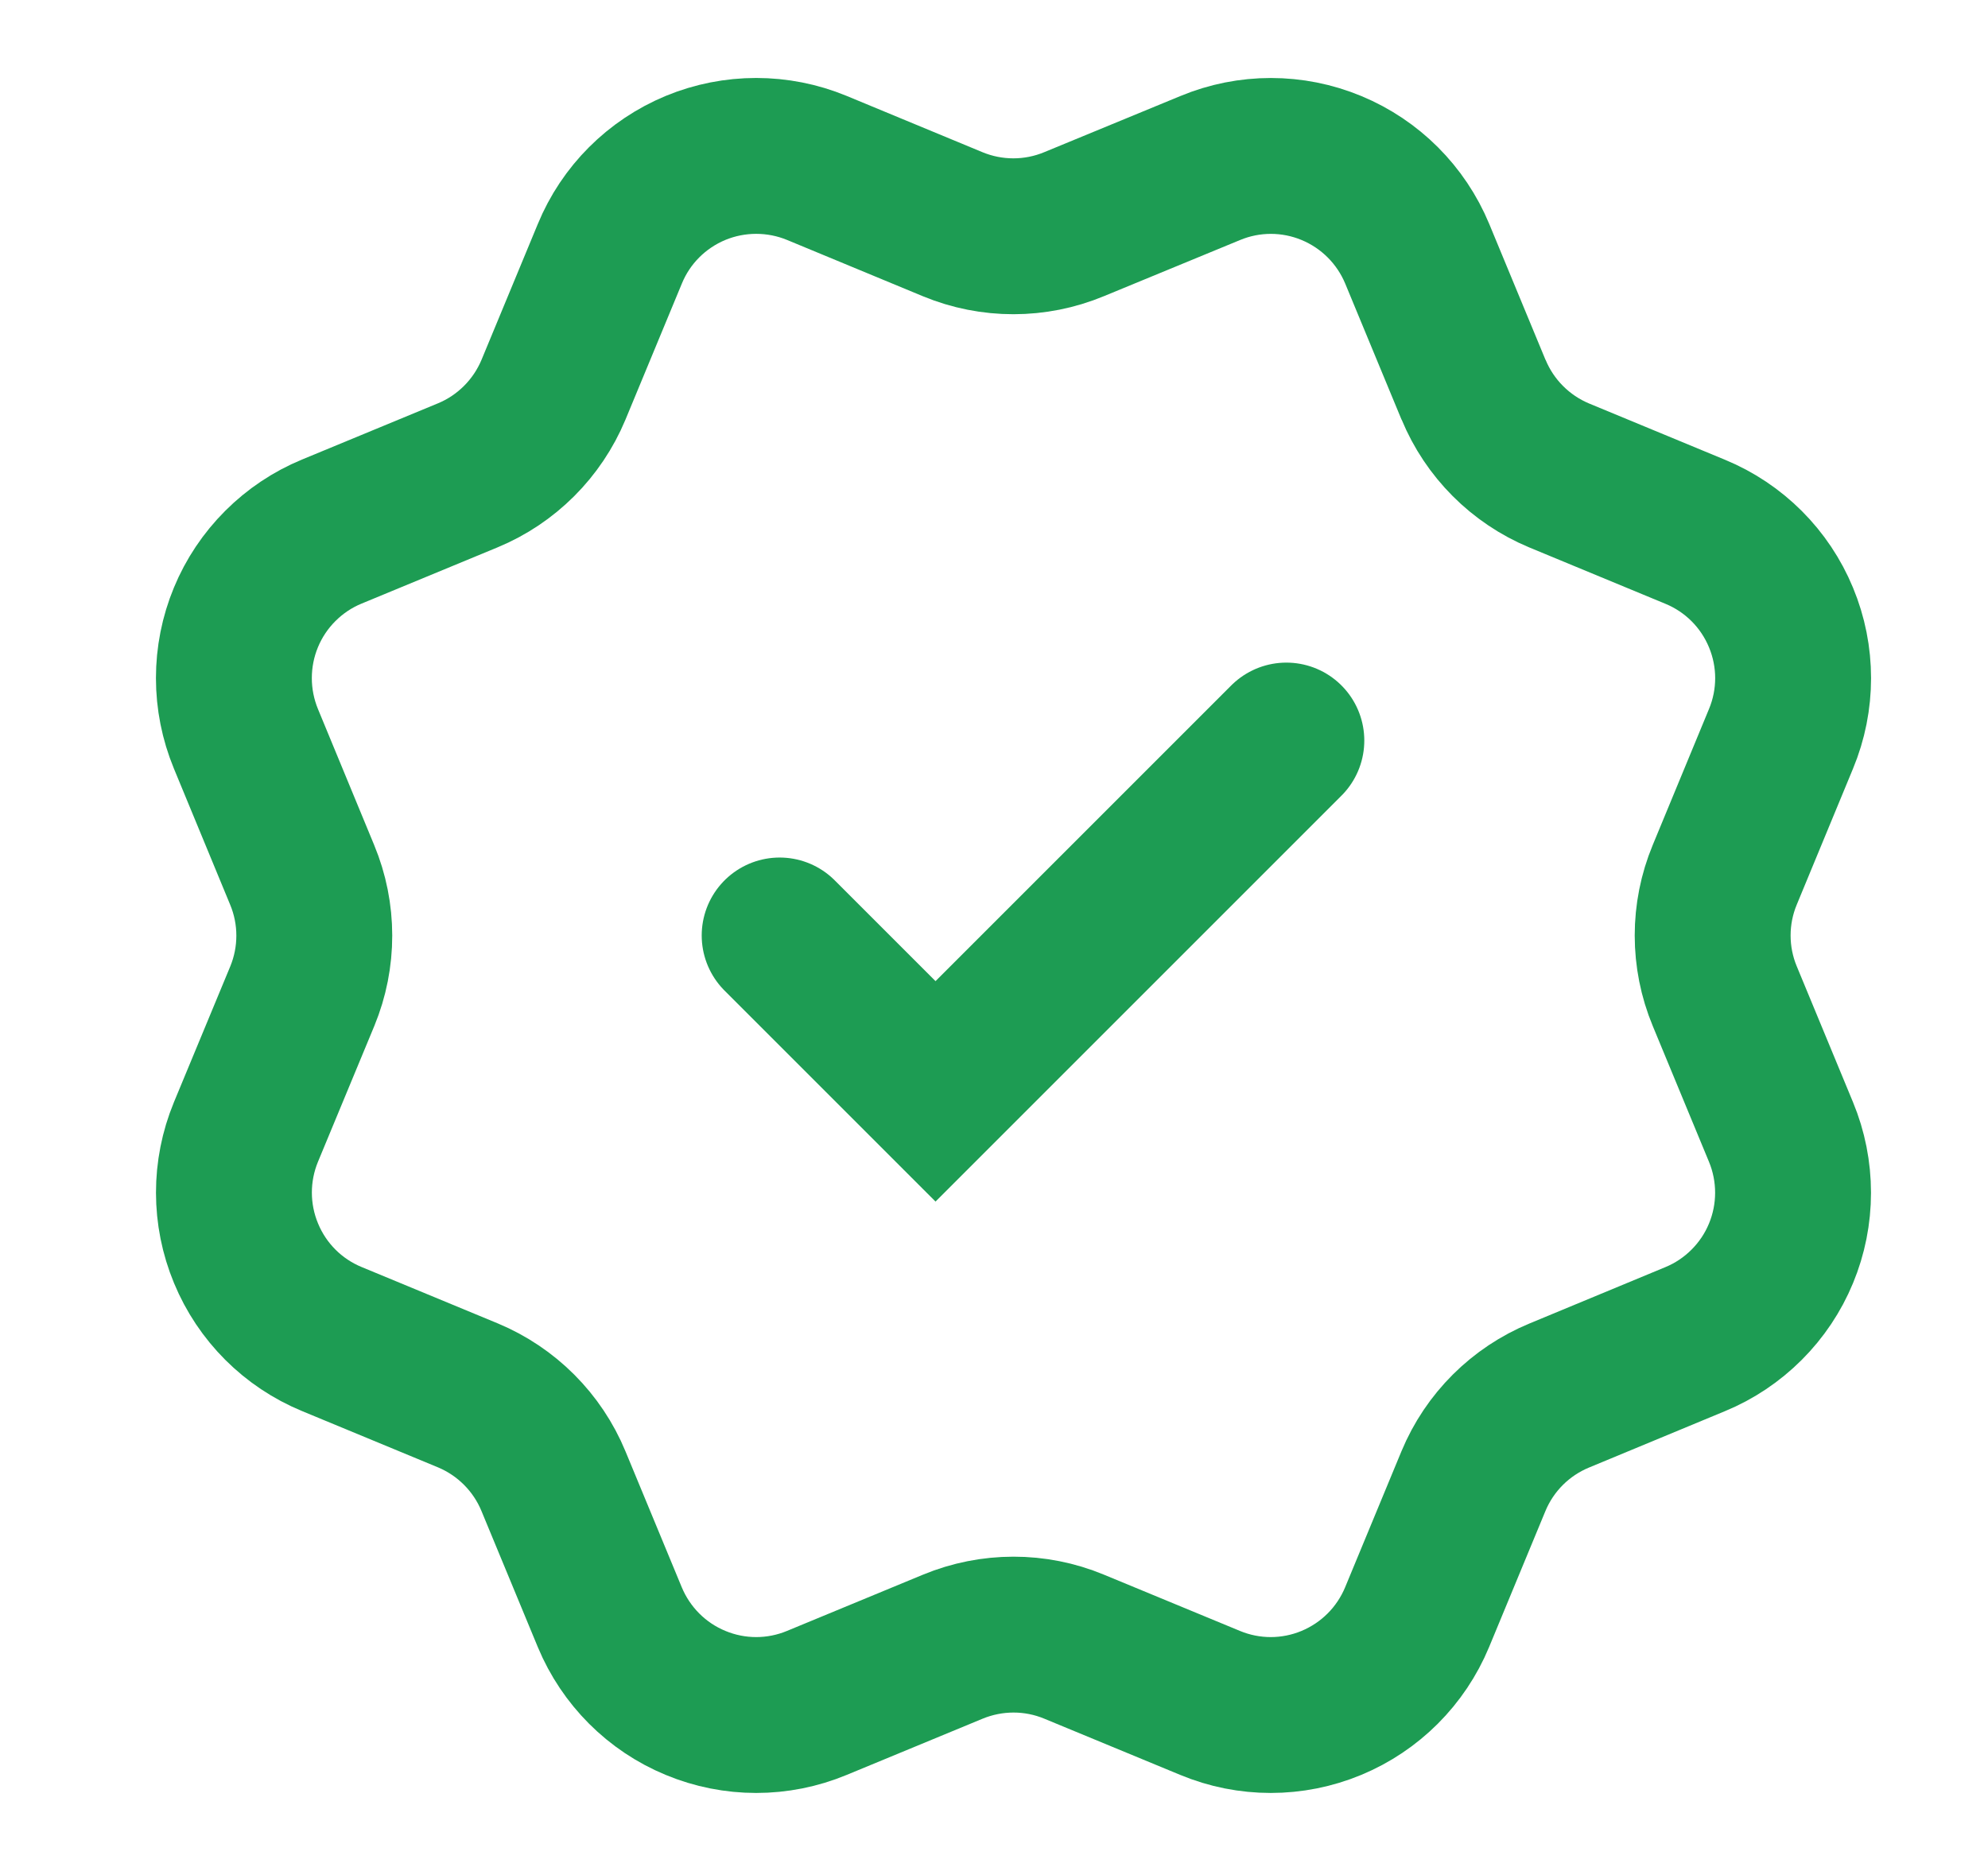 <svg width="17" height="16" viewBox="0 0 17 16" fill="none" xmlns="http://www.w3.org/2000/svg">
<g id="check-verified-02">
<path id="Icon" d="M6.667 8L8 9.333L11 6.333M12.601 3.332C12.738 3.664 13.002 3.928 13.333 4.066L14.497 4.548C14.829 4.685 15.093 4.949 15.23 5.281C15.368 5.613 15.368 5.986 15.23 6.318L14.749 7.481C14.611 7.813 14.611 8.187 14.749 8.519L15.23 9.681C15.298 9.845 15.333 10.022 15.333 10.2C15.333 10.378 15.298 10.554 15.23 10.718C15.162 10.883 15.062 11.032 14.936 11.158C14.81 11.284 14.661 11.384 14.496 11.452L13.334 11.934C13.002 12.071 12.738 12.334 12.6 12.666L12.118 13.83C11.98 14.162 11.717 14.425 11.385 14.563C11.053 14.701 10.68 14.701 10.348 14.563L9.185 14.082C8.853 13.944 8.48 13.945 8.148 14.082L6.985 14.563C6.653 14.701 6.28 14.701 5.948 14.563C5.616 14.426 5.353 14.162 5.215 13.831L4.733 12.667C4.596 12.335 4.332 12.071 4.001 11.933L2.837 11.451C2.505 11.314 2.241 11.05 2.104 10.718C1.966 10.386 1.966 10.013 2.103 9.681L2.585 8.519C2.722 8.187 2.722 7.814 2.584 7.482L2.103 6.318C2.035 6.153 2 5.977 2 5.799C2 5.621 2.035 5.444 2.103 5.28C2.171 5.115 2.271 4.966 2.397 4.84C2.523 4.714 2.672 4.614 2.837 4.546L4 4.065C4.331 3.928 4.595 3.664 4.733 3.333L5.215 2.17C5.352 1.837 5.616 1.574 5.948 1.436C6.28 1.299 6.653 1.299 6.985 1.436L8.148 1.918C8.48 2.055 8.853 2.055 9.185 1.917L10.349 1.437C10.681 1.299 11.054 1.299 11.386 1.437C11.718 1.575 11.981 1.838 12.119 2.17L12.601 3.334L12.601 3.332Z" stroke="#1D9C53" stroke-width="1.333" stroke-linecap="round" strokeLinejoin="round"/>
</g>
</svg>

